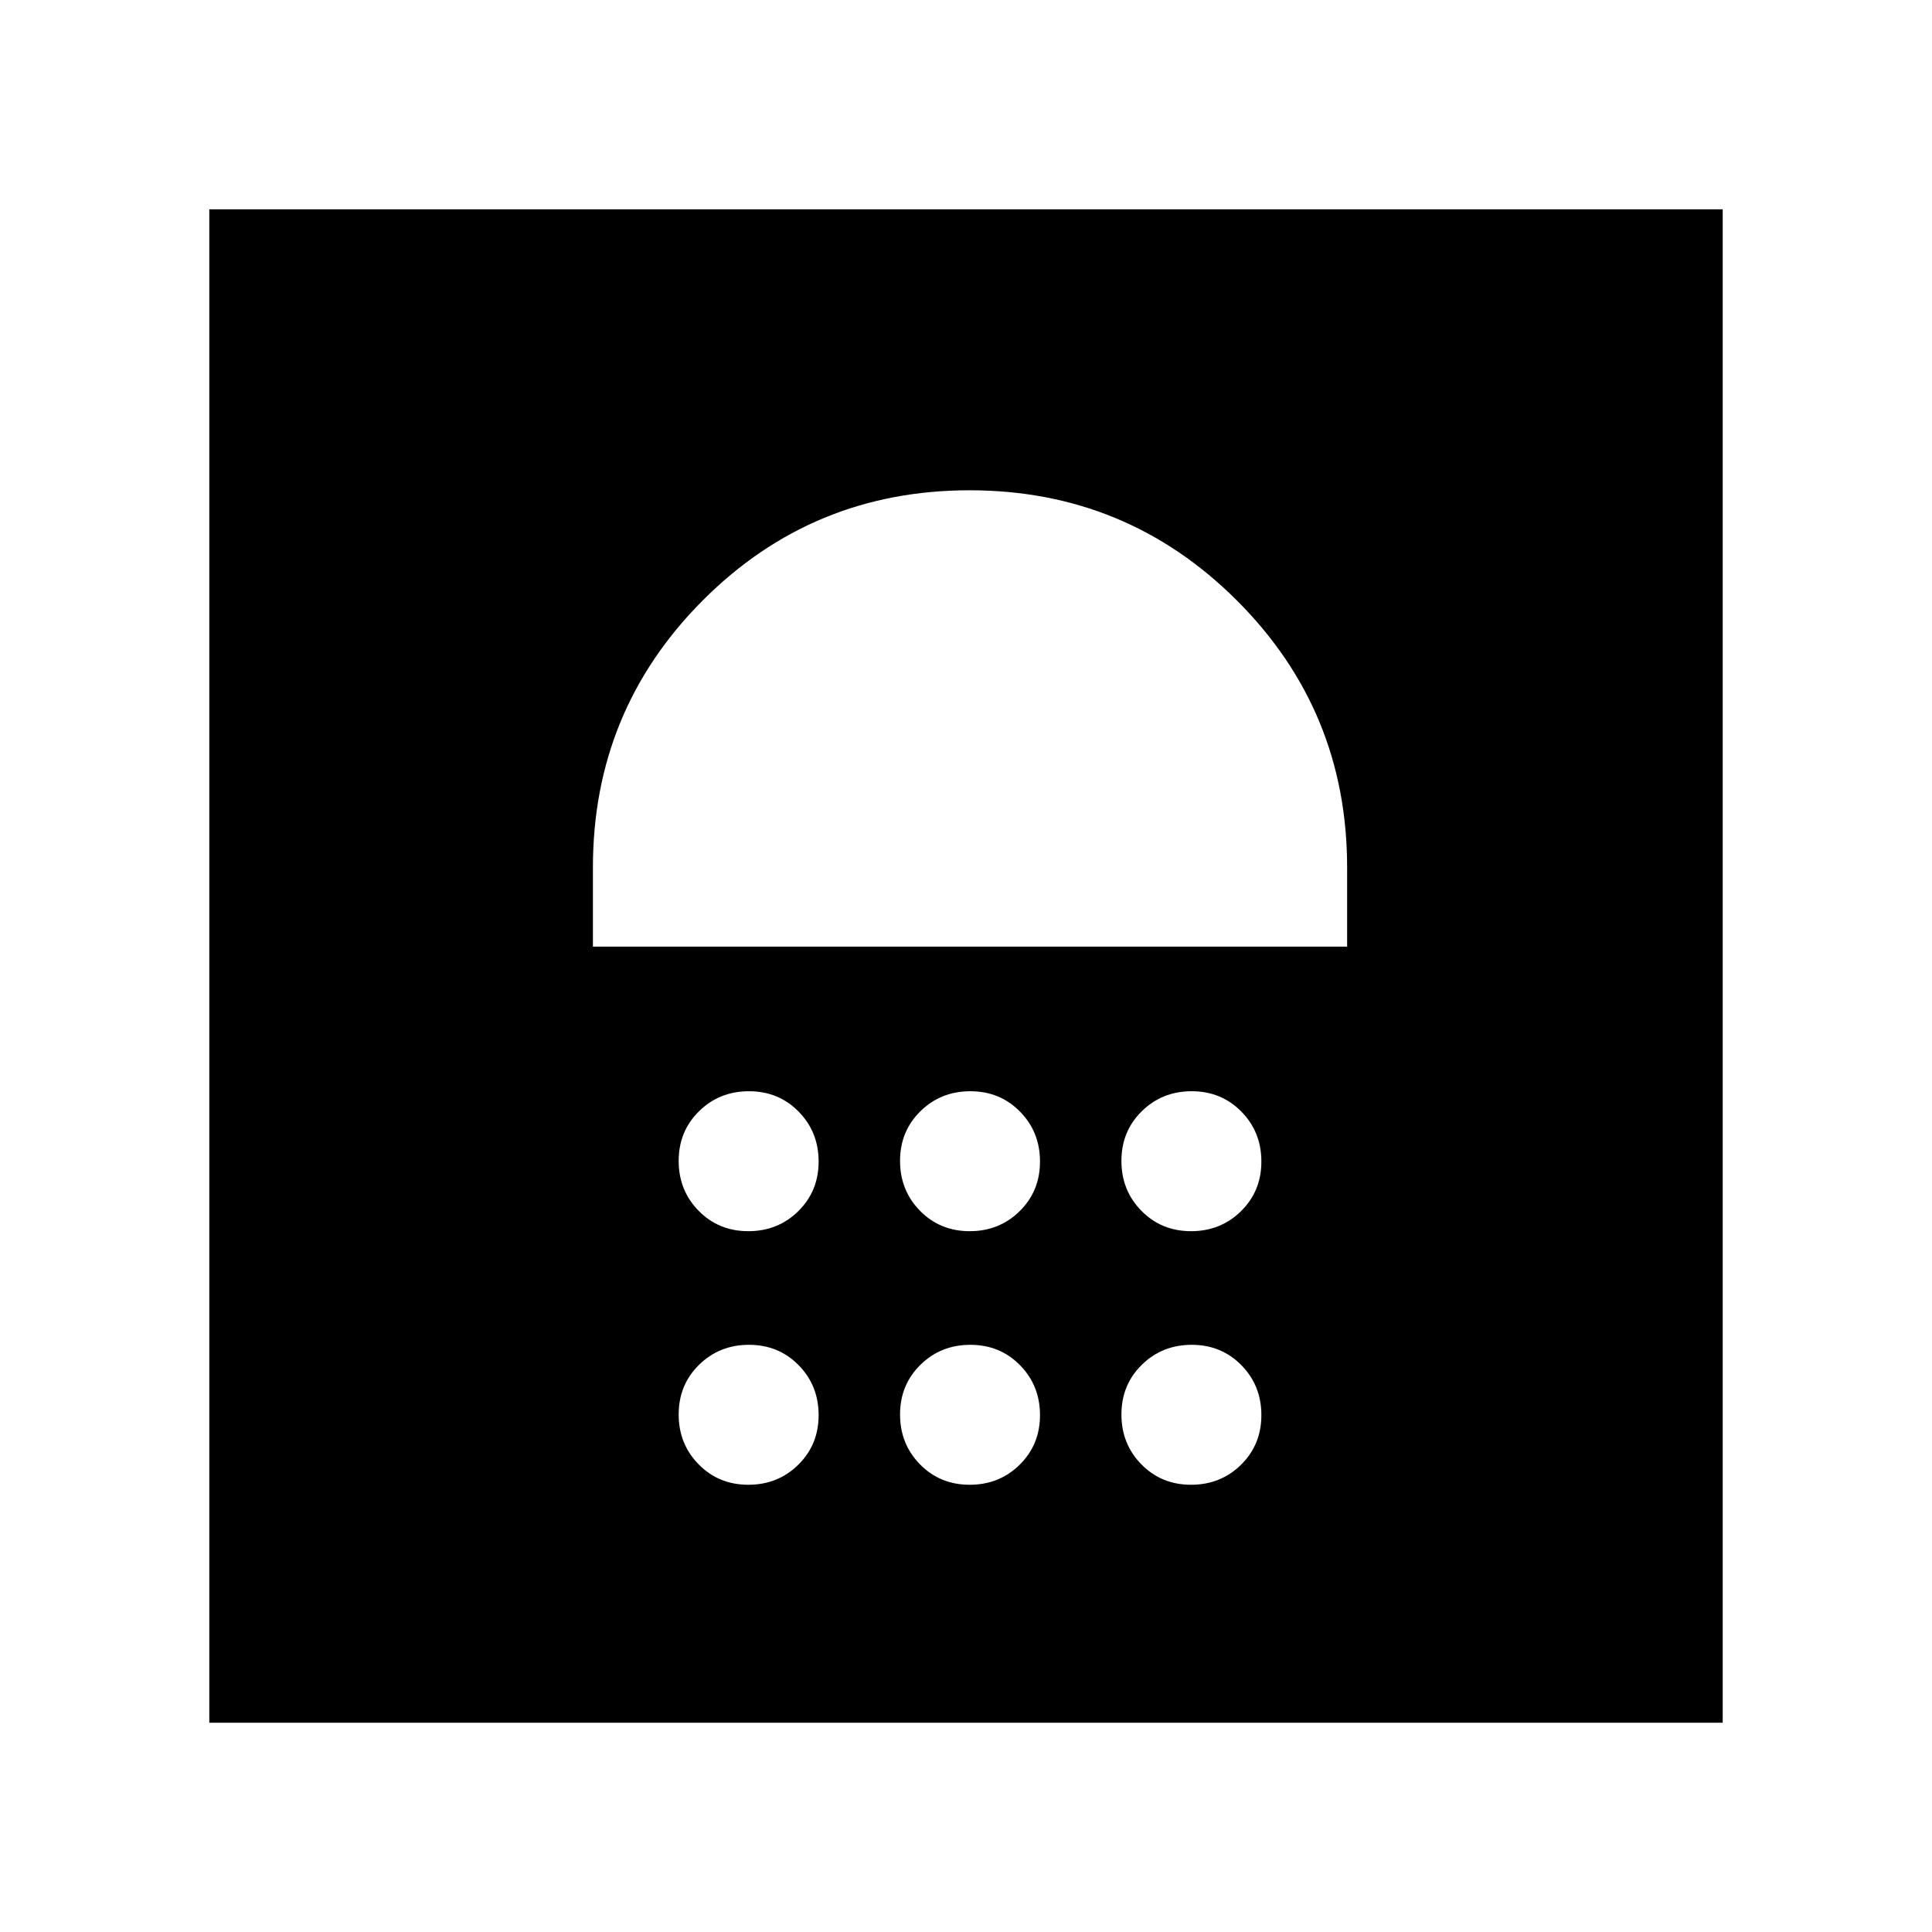 <svg xmlns="http://www.w3.org/2000/svg" height="20" viewBox="0 -960 960 960" width="20"><path d="M371.84-222.23q14.71 0 24.82-9.95t10.11-24.66q0-14.71-9.95-24.82t-24.66-10.11q-14.71 0-24.82 9.95t-10.11 24.66q0 14.71 9.95 24.82t24.66 10.11Zm110 0q14.71 0 24.82-9.95t10.11-24.66q0-14.71-9.95-24.82t-24.66-10.11q-14.71 0-24.82 9.95t-10.11 24.66q0 14.71 9.95 24.82t24.66 10.11Zm110 0q14.71 0 24.82-9.95t10.11-24.66q0-14.71-9.95-24.82t-24.66-10.11q-14.71 0-24.82 9.95t-10.11 24.66q0 14.71 9.95 24.82t24.66 10.11Zm-220-126q14.71 0 24.82-9.95t10.11-24.66q0-14.71-9.95-24.82t-24.66-10.11q-14.71 0-24.82 9.95t-10.11 24.66q0 14.71 9.95 24.82t24.66 10.11Zm110 0q14.71 0 24.82-9.95t10.11-24.66q0-14.71-9.95-24.82t-24.66-10.11q-14.71 0-24.82 9.95t-10.11 24.66q0 14.71 9.95 24.82t24.66 10.11Zm110 0q14.71 0 24.82-9.95t10.11-24.66q0-14.71-9.95-24.82t-24.66-10.11q-14.71 0-24.82 9.95t-10.11 24.66q0 14.71 9.95 24.82t24.66 10.11ZM294.62-489.62h374.76V-529q0-77.91-54.8-132.65-54.8-54.73-132.81-54.73-78 0-132.58 54.73-54.57 54.74-54.57 132.65v39.38ZM104-104v-752h752v752H104Z"/></svg>